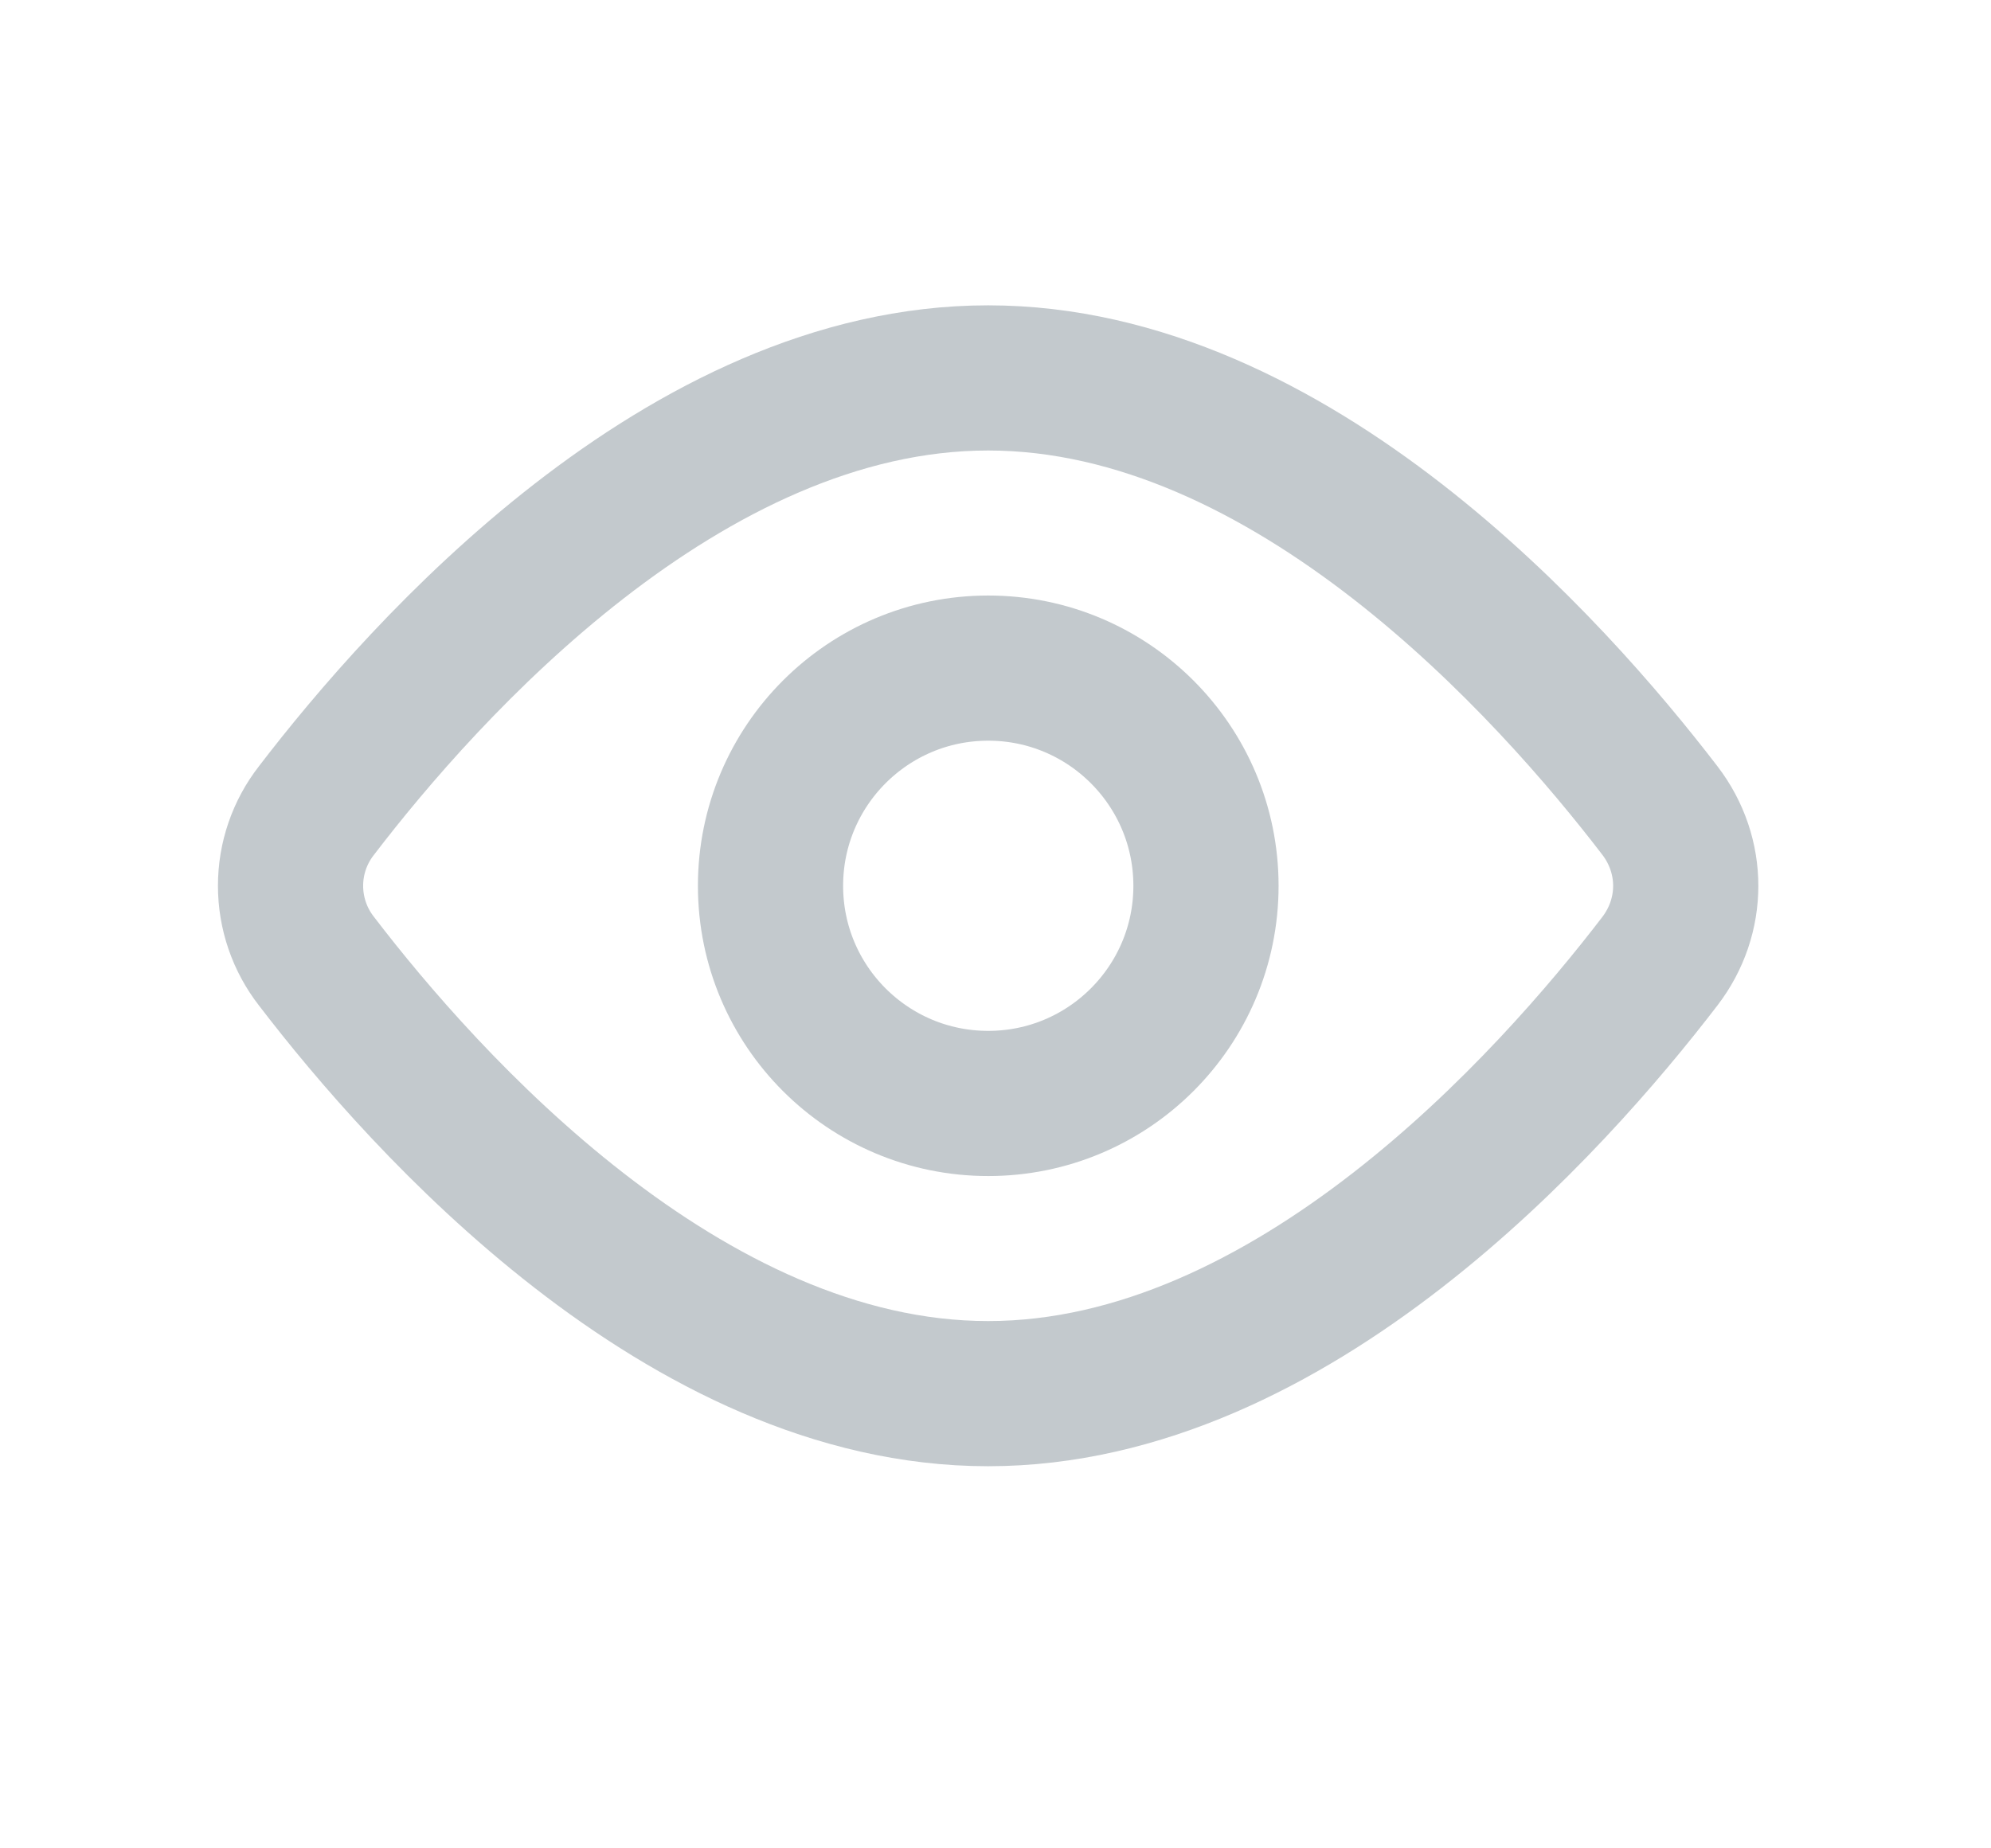 <svg width="14" height="13" viewBox="0 0 14 13" fill="none" xmlns="http://www.w3.org/2000/svg">
<path d="M11.672 5.701C11.914 6.017 11.914 6.444 11.672 6.76C10.91 7.755 9.082 9.802 6.948 9.802C4.814 9.802 2.986 7.755 2.225 6.76C2.107 6.609 2.043 6.422 2.043 6.23C2.043 6.038 2.107 5.852 2.225 5.701C2.986 4.706 4.814 2.658 6.948 2.658C9.082 2.658 10.91 4.706 11.672 5.701V5.701Z" stroke="#5E6E78" stroke-opacity="0.37" stroke-width="1.021" stroke-linecap="round" stroke-linejoin="round"/>
<path d="M6.949 7.761C7.794 7.761 8.48 7.076 8.48 6.23C8.48 5.385 7.794 4.699 6.949 4.699C6.103 4.699 5.418 5.385 5.418 6.23C5.418 7.076 6.103 7.761 6.949 7.761Z" stroke="#5E6E78" stroke-opacity="0.37" stroke-width="1.021" stroke-linecap="round" stroke-linejoin="round"/>
</svg>
